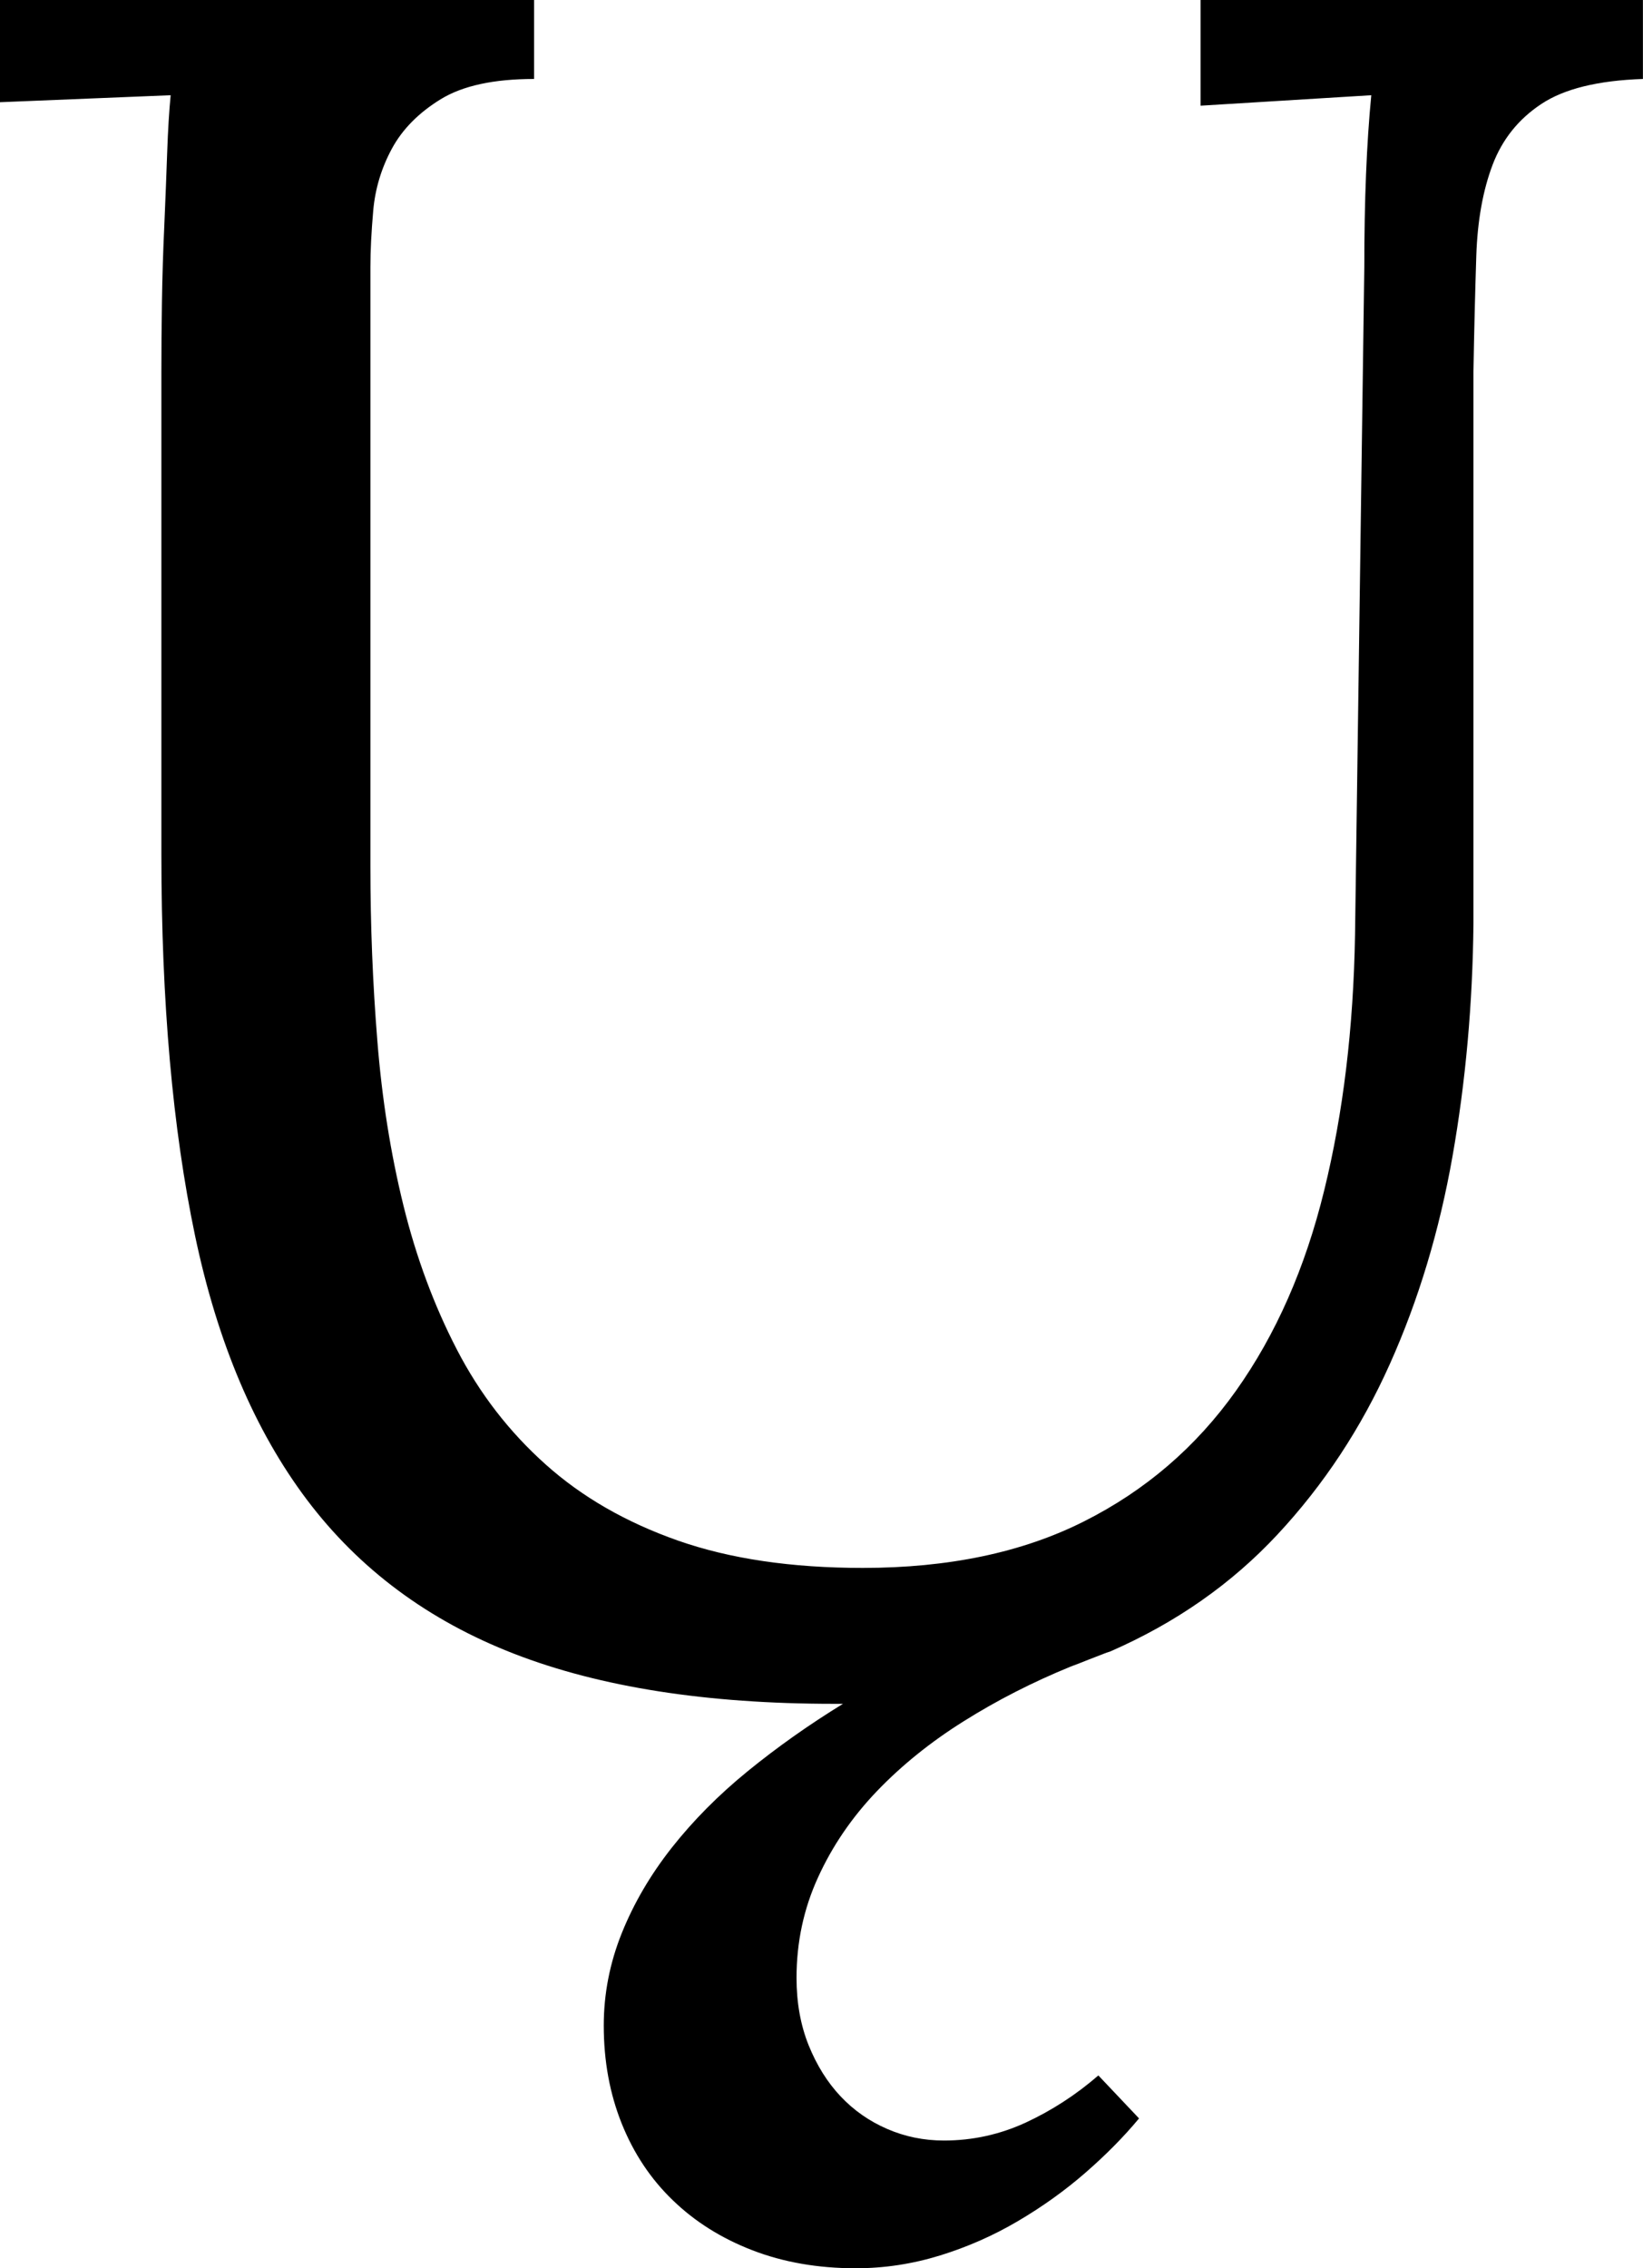 <svg width="20.728" height="28.608" viewBox="0.923 -49.614 20.728 28.608" xmlns="http://www.w3.org/2000/svg"><path d="M21.65 -48.618C21.084 -48.599 20.657 -48.494 20.369 -48.303C20.081 -48.113 19.875 -47.856 19.753 -47.534C19.631 -47.212 19.563 -46.831 19.548 -46.392C19.534 -45.952 19.521 -45.464 19.512 -44.927L19.512 -37.969C19.502 -36.953 19.414 -35.974 19.248 -35.032C19.082 -34.089 18.818 -33.215 18.457 -32.41C18.096 -31.604 17.625 -30.889 17.043 -30.264C16.462 -29.639 15.757 -29.146 14.927 -28.784L14.883 -28.77C14.805 -28.74 14.729 -28.711 14.656 -28.682C14.583 -28.652 14.507 -28.623 14.429 -28.594C13.95 -28.398 13.501 -28.169 13.081 -27.905C12.661 -27.642 12.295 -27.346 11.982 -27.019C11.67 -26.692 11.423 -26.331 11.243 -25.935C11.062 -25.54 10.972 -25.117 10.972 -24.668C10.972 -24.355 11.023 -24.072 11.125 -23.818C11.228 -23.564 11.362 -23.35 11.528 -23.174C11.694 -22.998 11.89 -22.861 12.114 -22.764C12.339 -22.666 12.578 -22.617 12.832 -22.617C13.193 -22.617 13.538 -22.693 13.865 -22.844C14.192 -22.996 14.497 -23.193 14.78 -23.438L15.293 -22.896C15.098 -22.661 14.871 -22.432 14.612 -22.207C14.353 -21.982 14.07 -21.78 13.762 -21.599C13.455 -21.418 13.127 -21.274 12.781 -21.167C12.434 -21.06 12.08 -21.006 11.719 -21.006C11.24 -21.006 10.806 -21.082 10.415 -21.233C10.024 -21.384 9.69 -21.594 9.412 -21.863C9.133 -22.131 8.918 -22.454 8.767 -22.83C8.616 -23.206 8.54 -23.618 8.54 -24.067C8.54 -24.468 8.616 -24.856 8.767 -25.232C8.918 -25.608 9.128 -25.967 9.397 -26.309C9.666 -26.65 9.985 -26.973 10.356 -27.275C10.728 -27.578 11.128 -27.861 11.558 -28.125L11.44 -28.125C9.839 -28.125 8.496 -28.335 7.412 -28.755C6.328 -29.175 5.457 -29.822 4.797 -30.696C4.138 -31.57 3.667 -32.681 3.384 -34.028C3.101 -35.376 2.959 -36.978 2.959 -38.833L2.959 -44.927C2.959 -45.19 2.961 -45.483 2.966 -45.806C2.971 -46.128 2.981 -46.45 2.996 -46.772C3.01 -47.095 3.022 -47.4 3.032 -47.688C3.042 -47.976 3.057 -48.218 3.076 -48.413L0.923 -48.325L0.923 -49.614L7.661 -49.614L7.661 -48.618C7.153 -48.618 6.76 -48.533 6.482 -48.362C6.204 -48.191 5.999 -47.983 5.867 -47.739C5.735 -47.495 5.657 -47.236 5.632 -46.963C5.608 -46.689 5.596 -46.45 5.596 -46.245L5.596 -38.687C5.596 -37.944 5.625 -37.209 5.684 -36.482C5.742 -35.754 5.852 -35.063 6.013 -34.409C6.174 -33.755 6.399 -33.149 6.687 -32.593C6.975 -32.036 7.349 -31.553 7.808 -31.143C8.267 -30.732 8.823 -30.413 9.478 -30.183C10.132 -29.954 10.908 -29.839 11.807 -29.839C12.891 -29.839 13.821 -30.034 14.597 -30.425C15.374 -30.815 16.013 -31.365 16.516 -32.073C17.019 -32.781 17.39 -33.623 17.629 -34.6C17.869 -35.576 17.998 -36.65 18.018 -37.822L18.135 -46.245C18.135 -47.085 18.164 -47.808 18.223 -48.413L16.069 -48.281L16.069 -49.614L21.65 -49.614ZM21.65 -48.618"></path></svg>